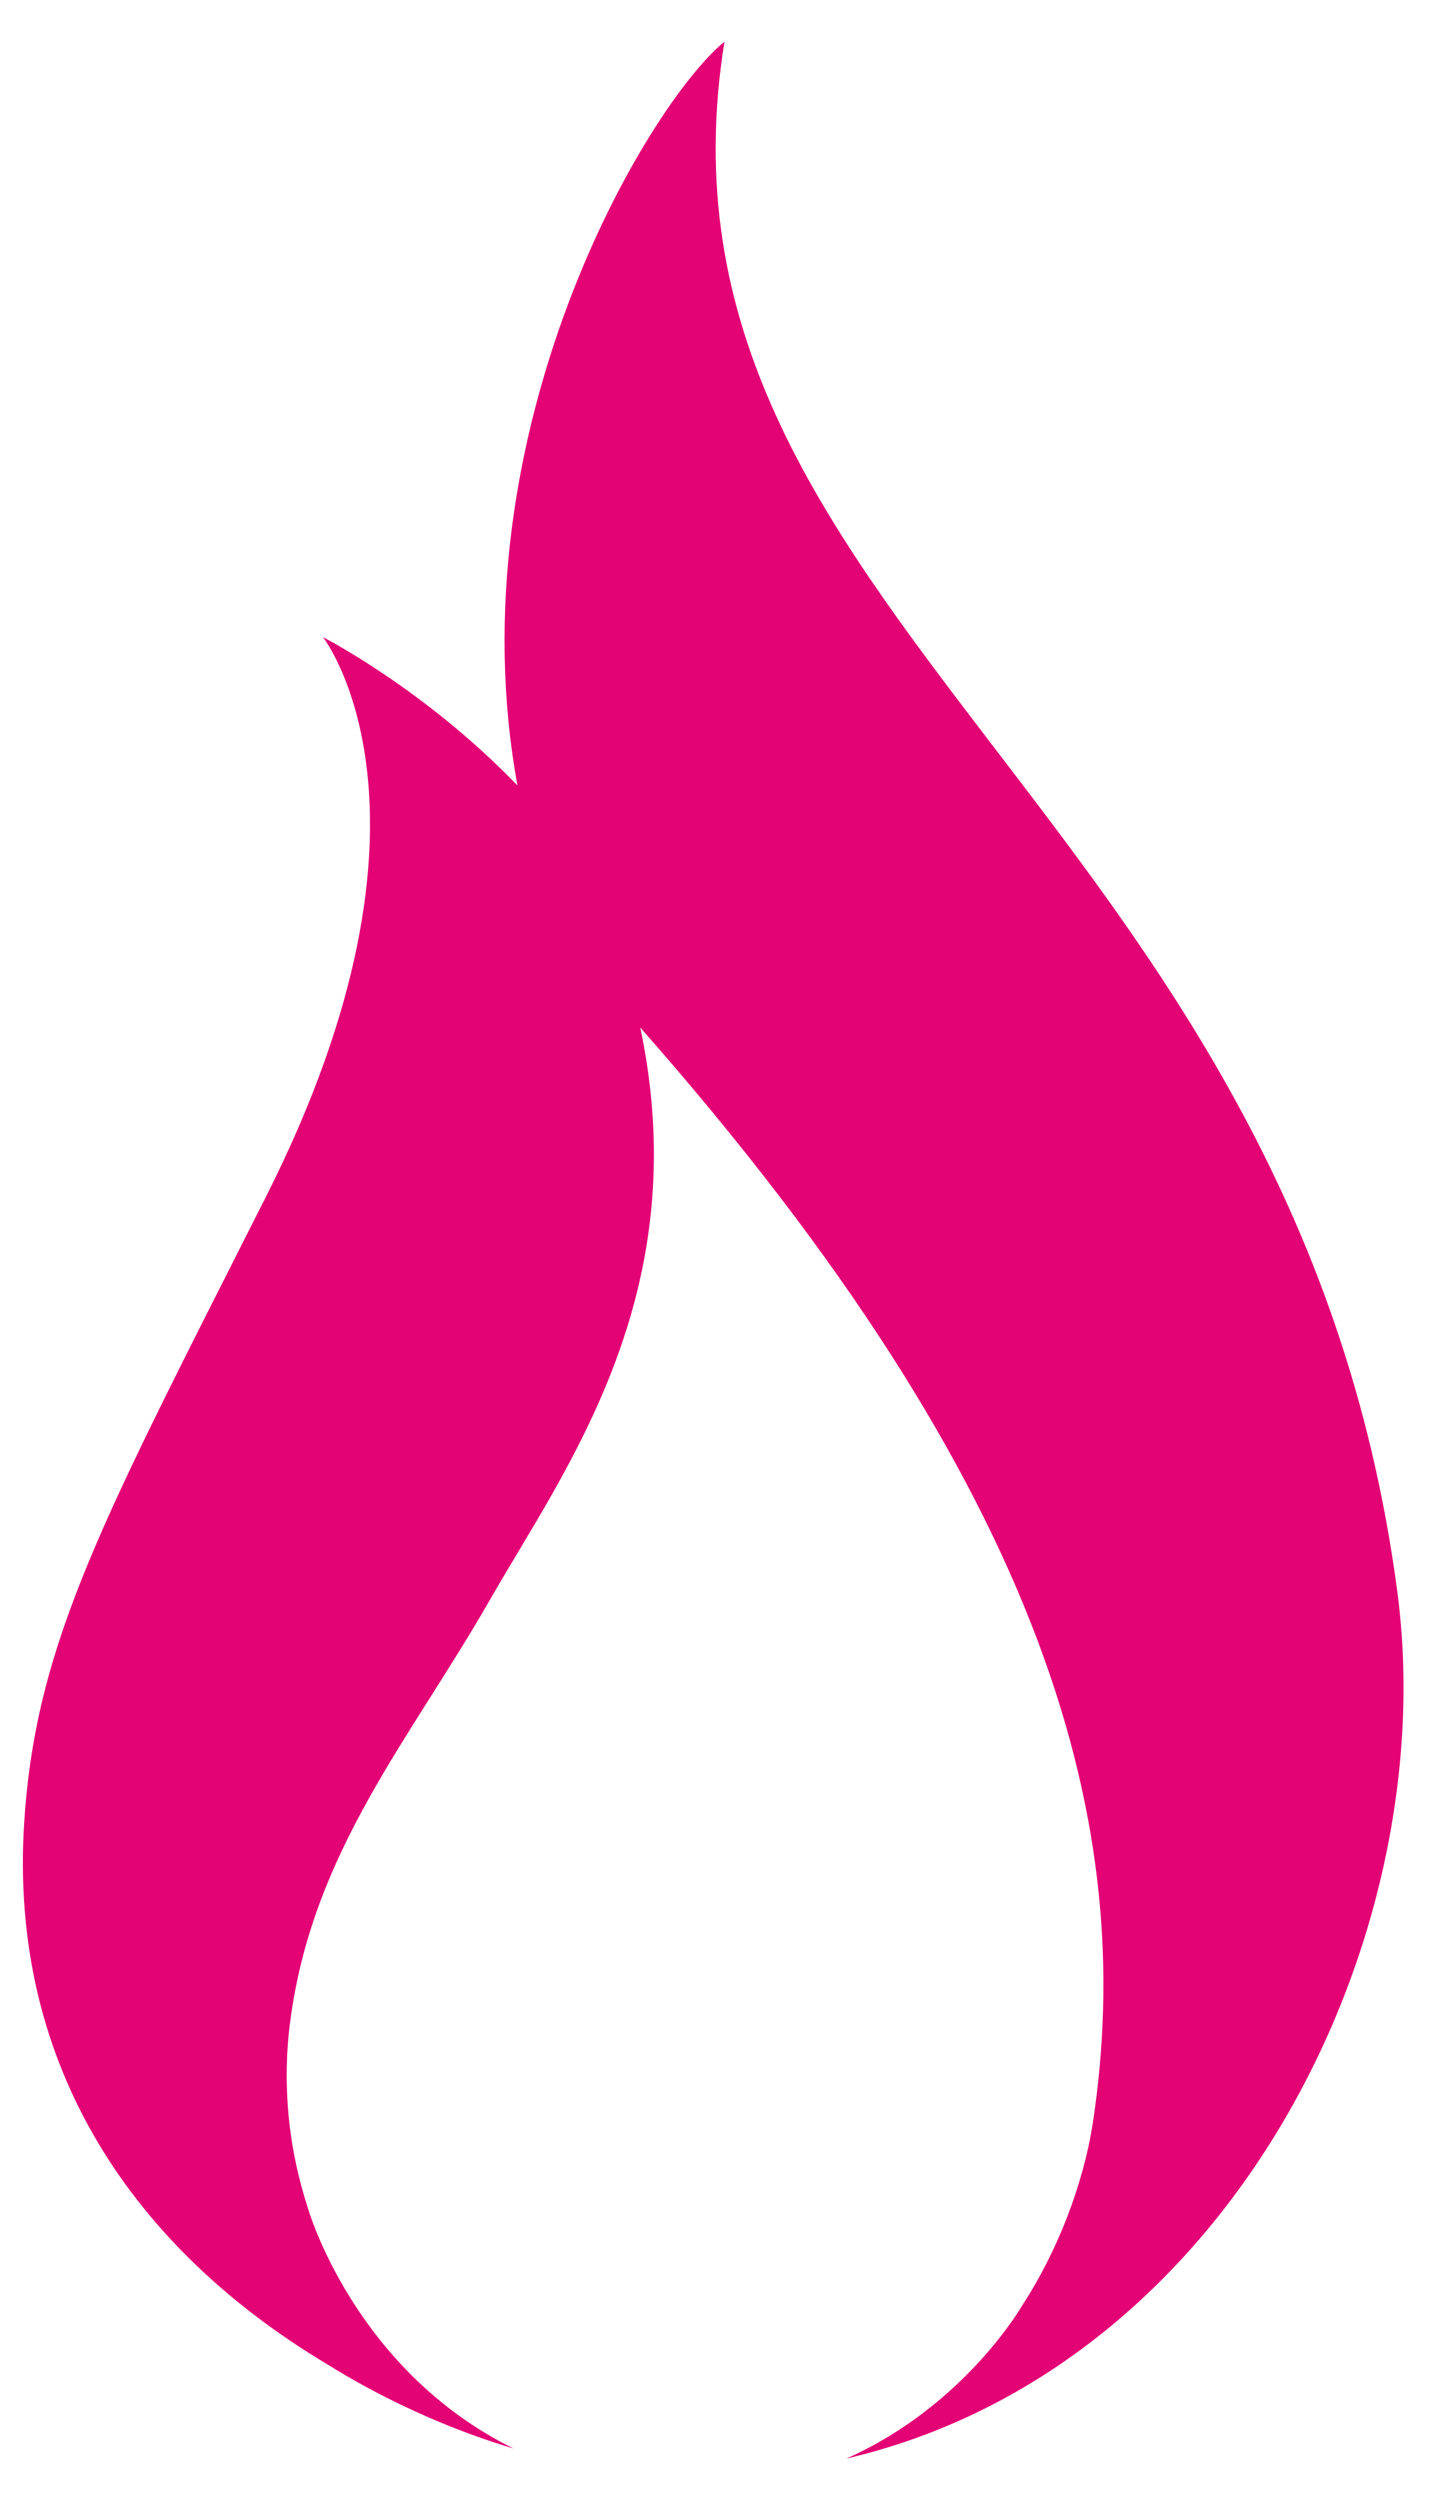 <svg xmlns="http://www.w3.org/2000/svg" viewBox="0 0 243.779 425.197">
<path fill="#E40375" d="M237.716,270.727C220.194,137.987,107.548,104.575,123.244,7.087
	c-13.159,10.751-46.19,66.451-35.215,126.492c-15.788-16.401-33.081-25.219-33.081-25.219s23.295,29.754-9.634,95.012
	C17.586,258.325,6.213,278.9,4.143,309.511c-2.881,42.568,19.386,73.29,51.347,92.454c1.917,1.15,14.353,9.207,31.895,14.438
	c-27.117-13.342-34.98-40.81-34.98-40.81c-3.306-10.081-4.459-20.952-3.039-31.817c3.794-29,20.458-48.045,34.125-71.956
	c12.62-22.046,35.007-51.799,25.429-97.077c70.036,79.433,84.495,136.434,77.023,186.05c-1.629,10.836-6.213,22.334-11.985,31.179
	c0,0-9.761,17.15-29.982,26.139C209.291,402.877,245.519,329.83,237.716,270.727z"/>
</svg>
